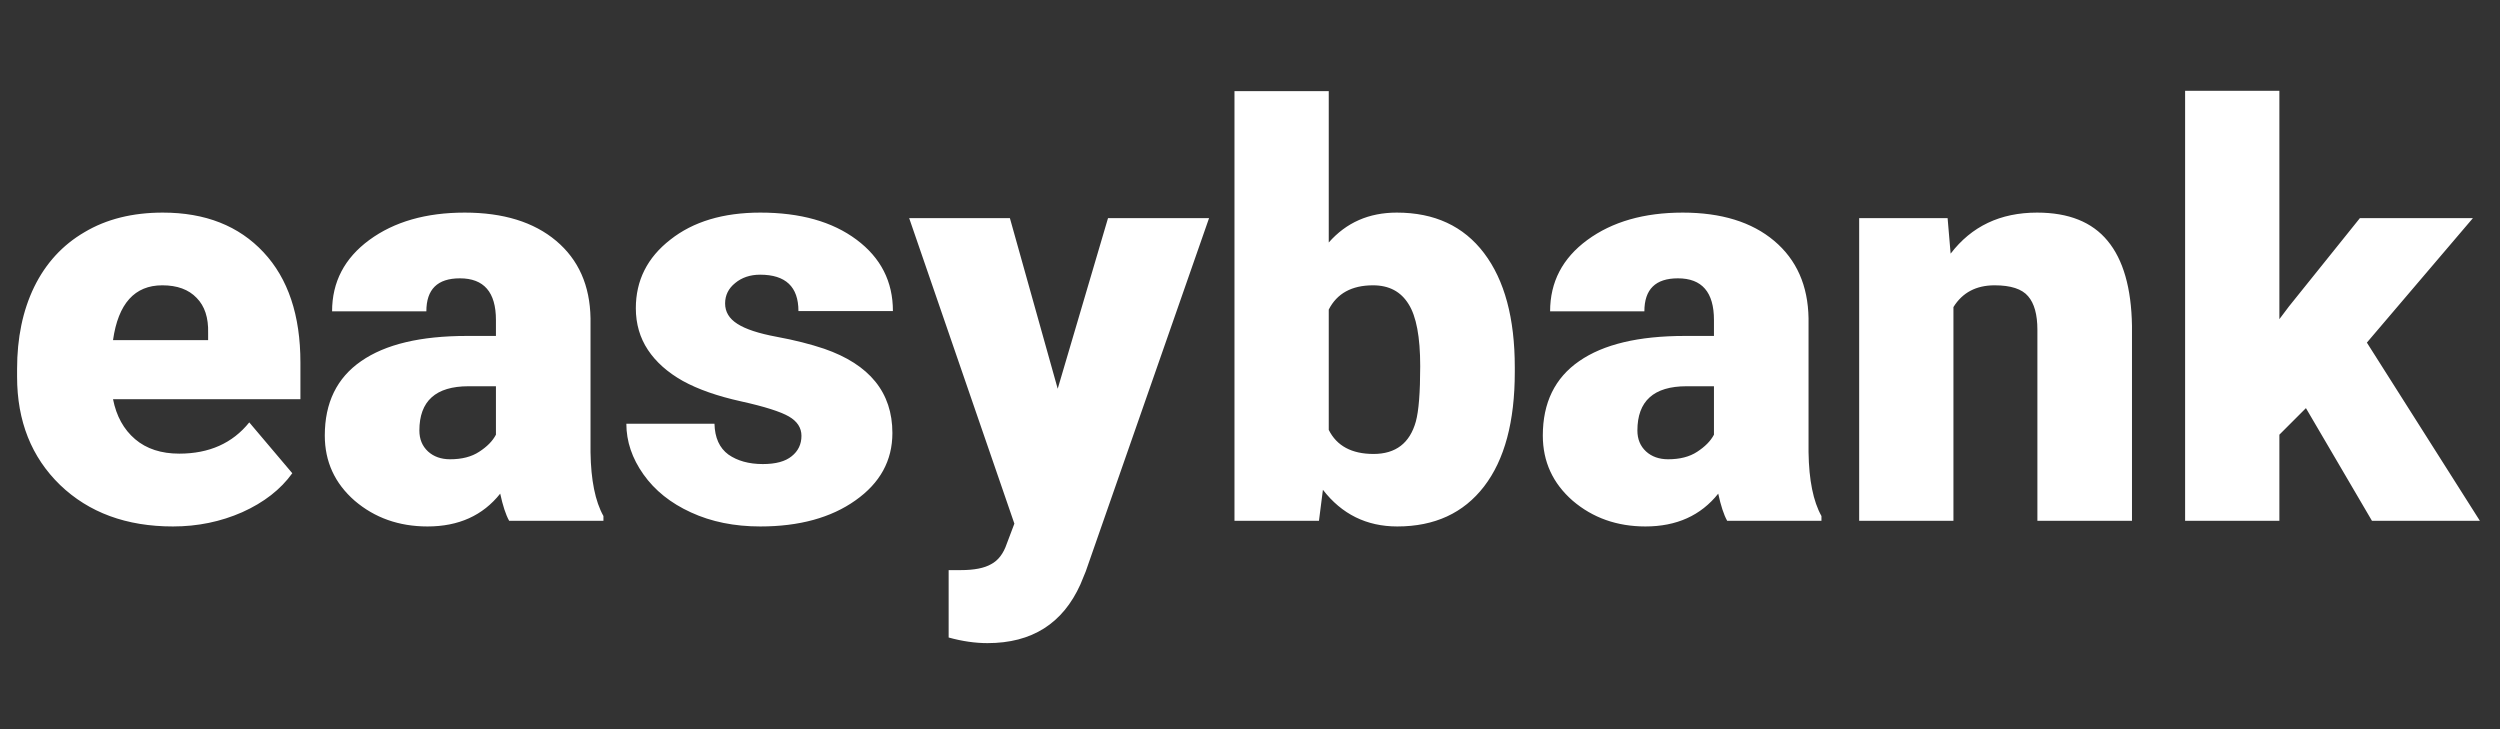 <svg width="24" height="7" viewBox="0 0 24 7" fill="none" xmlns="http://www.w3.org/2000/svg">
<rect x="0" y="0" width="24" height="7" fill="#333333" stroke="none"/>
<path d="M1.66 5.054C1.214 5.054 0.853 4.921 0.577 4.656C0.302 4.389 0.164 4.043 0.164 3.617V3.542C0.164 3.245 0.218 2.982 0.328 2.755C0.439 2.528 0.6 2.352 0.811 2.229C1.022 2.103 1.273 2.041 1.563 2.041C1.971 2.041 2.293 2.168 2.53 2.422C2.766 2.674 2.884 3.027 2.884 3.48V3.832H1.085C1.117 3.995 1.188 4.123 1.297 4.216C1.406 4.309 1.548 4.355 1.721 4.355C2.008 4.355 2.232 4.255 2.393 4.055L2.806 4.543C2.694 4.699 2.533 4.824 2.326 4.917C2.12 5.008 1.898 5.054 1.66 5.054ZM1.558 2.739C1.293 2.739 1.135 2.914 1.085 3.265H1.998V3.195C2.002 3.05 1.965 2.938 1.888 2.86C1.811 2.779 1.701 2.739 1.558 2.739ZM4.888 5C4.855 4.941 4.827 4.854 4.802 4.739C4.635 4.949 4.403 5.054 4.104 5.054C3.83 5.054 3.597 4.971 3.405 4.807C3.214 4.64 3.118 4.432 3.118 4.181C3.118 3.866 3.234 3.628 3.467 3.467C3.7 3.305 4.038 3.225 4.482 3.225H4.761V3.072C4.761 2.805 4.646 2.672 4.415 2.672C4.2 2.672 4.093 2.777 4.093 2.989H3.188C3.188 2.707 3.307 2.479 3.545 2.304C3.785 2.128 4.09 2.041 4.461 2.041C4.831 2.041 5.124 2.131 5.339 2.312C5.554 2.493 5.664 2.741 5.669 3.056V4.342C5.673 4.609 5.714 4.813 5.793 4.954V5H4.888ZM4.321 4.409C4.434 4.409 4.527 4.385 4.6 4.337C4.676 4.288 4.729 4.234 4.761 4.173V3.708H4.498C4.183 3.708 4.026 3.85 4.026 4.133C4.026 4.215 4.053 4.282 4.109 4.334C4.164 4.384 4.235 4.409 4.321 4.409ZM7.694 4.184C7.694 4.107 7.654 4.045 7.573 3.998C7.493 3.952 7.34 3.903 7.114 3.853C6.888 3.803 6.702 3.738 6.555 3.657C6.409 3.575 6.297 3.475 6.22 3.359C6.143 3.243 6.104 3.109 6.104 2.959C6.104 2.692 6.214 2.473 6.435 2.301C6.655 2.127 6.943 2.041 7.299 2.041C7.682 2.041 7.99 2.127 8.223 2.301C8.456 2.475 8.572 2.703 8.572 2.986H7.665C7.665 2.753 7.542 2.637 7.297 2.637C7.202 2.637 7.122 2.664 7.058 2.717C6.993 2.769 6.961 2.835 6.961 2.913C6.961 2.994 7 3.059 7.079 3.109C7.158 3.16 7.283 3.201 7.455 3.233C7.629 3.265 7.781 3.304 7.912 3.348C8.348 3.499 8.567 3.768 8.567 4.157C8.567 4.422 8.449 4.637 8.212 4.804C7.978 4.97 7.673 5.054 7.299 5.054C7.05 5.054 6.828 5.009 6.633 4.919C6.438 4.83 6.286 4.708 6.177 4.554C6.068 4.4 6.013 4.238 6.013 4.068H6.859C6.862 4.202 6.907 4.301 6.993 4.364C7.079 4.424 7.189 4.455 7.323 4.455C7.447 4.455 7.539 4.43 7.6 4.38C7.663 4.33 7.694 4.264 7.694 4.184ZM10.154 3.732L10.637 2.094H11.607L10.423 5.486L10.372 5.61C10.203 5.986 9.906 6.174 9.48 6.174C9.362 6.174 9.237 6.156 9.107 6.12V5.473H9.225C9.352 5.473 9.449 5.454 9.515 5.416C9.583 5.38 9.633 5.315 9.665 5.22L9.738 5.027L8.728 2.094H9.695L10.154 3.732ZM14.542 3.571C14.542 4.048 14.444 4.414 14.247 4.67C14.05 4.926 13.772 5.054 13.414 5.054C13.119 5.054 12.881 4.936 12.7 4.702L12.662 5H11.851V0.875H12.756V2.328C12.925 2.136 13.142 2.041 13.409 2.041C13.771 2.041 14.05 2.17 14.247 2.43C14.444 2.69 14.542 3.055 14.542 3.526V3.571ZM13.634 3.515C13.634 3.236 13.597 3.037 13.522 2.919C13.448 2.799 13.335 2.739 13.181 2.739C12.977 2.739 12.835 2.817 12.756 2.972V4.127C12.833 4.281 12.977 4.358 13.186 4.358C13.399 4.358 13.534 4.254 13.592 4.047C13.62 3.945 13.634 3.767 13.634 3.515ZM16.581 5C16.548 4.941 16.52 4.854 16.495 4.739C16.328 4.949 16.095 5.054 15.796 5.054C15.523 5.054 15.29 4.971 15.098 4.807C14.907 4.64 14.811 4.432 14.811 4.181C14.811 3.866 14.927 3.628 15.16 3.467C15.393 3.305 15.731 3.225 16.175 3.225H16.454V3.072C16.454 2.805 16.339 2.672 16.108 2.672C15.893 2.672 15.786 2.777 15.786 2.989H14.881C14.881 2.707 15 2.479 15.238 2.304C15.478 2.128 15.783 2.041 16.154 2.041C16.524 2.041 16.817 2.131 17.032 2.312C17.247 2.493 17.357 2.741 17.362 3.056V4.342C17.366 4.609 17.407 4.813 17.486 4.954V5H16.581ZM16.014 4.409C16.127 4.409 16.22 4.385 16.293 4.337C16.368 4.288 16.422 4.234 16.454 4.173V3.708H16.191C15.876 3.708 15.719 3.85 15.719 4.133C15.719 4.215 15.746 4.282 15.802 4.334C15.857 4.384 15.928 4.409 16.014 4.409ZM18.697 2.094L18.726 2.435C18.927 2.172 19.203 2.041 19.556 2.041C19.859 2.041 20.084 2.131 20.233 2.312C20.383 2.493 20.461 2.765 20.467 3.128V5H19.559V3.166C19.559 3.019 19.529 2.912 19.47 2.844C19.411 2.774 19.304 2.739 19.148 2.739C18.971 2.739 18.839 2.809 18.753 2.948V5H17.848V2.094H18.697ZM22.137 3.918L21.882 4.173V5H20.977V0.872H21.882V3.064L21.973 2.943L22.655 2.094H23.74L22.722 3.289L23.807 5H22.771L22.137 3.918Z" fill="white"/>
</svg>
